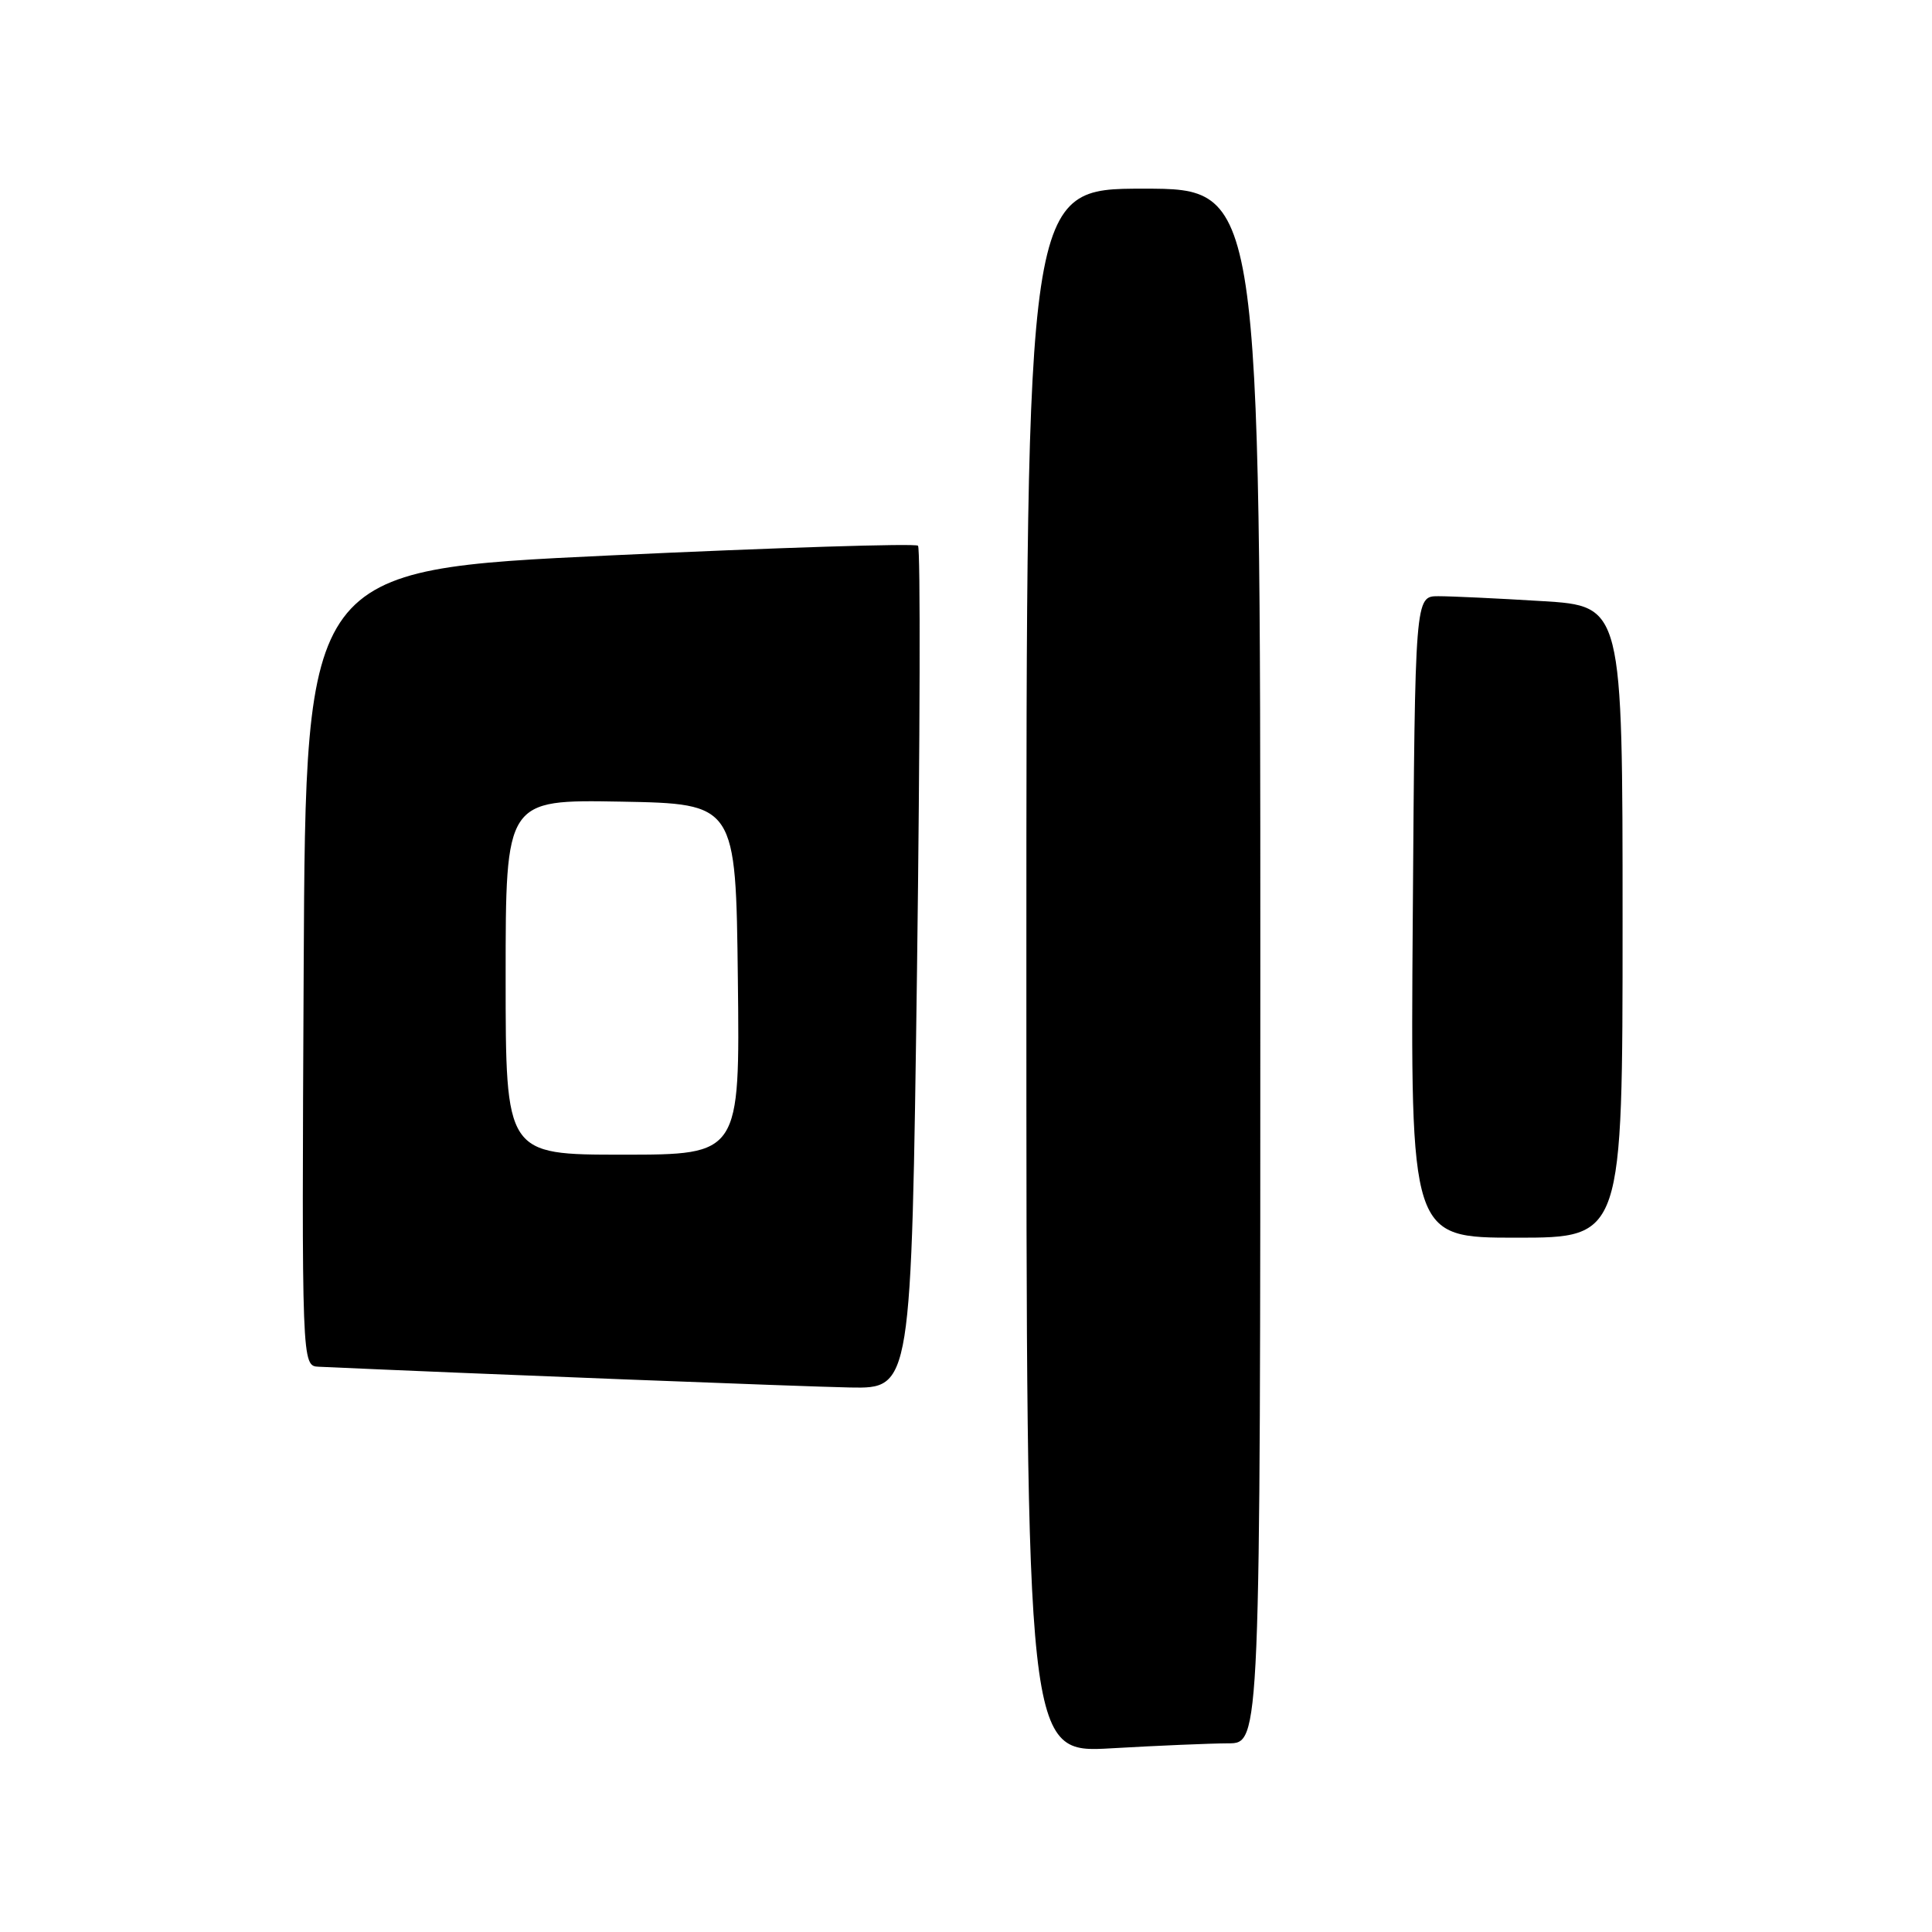 <?xml version="1.0" encoding="UTF-8" standalone="no"?>
<!DOCTYPE svg PUBLIC "-//W3C//DTD SVG 1.1//EN" "http://www.w3.org/Graphics/SVG/1.1/DTD/svg11.dtd" >
<svg xmlns="http://www.w3.org/2000/svg" xmlns:xlink="http://www.w3.org/1999/xlink" version="1.1" viewBox="0 0 256 256">
 <g >
 <path fill="currentColor"
d=" M 162.75 231.00 C 167.00 231.00 167.00 231.00 167.00 128.00 C 167.00 25.00 167.00 25.00 151.50 25.00 C 136.00 25.00 136.00 25.00 136.00 128.65 C 136.00 232.31 136.00 232.31 147.25 231.66 C 153.44 231.30 160.41 231.01 162.75 231.00 Z  M 121.51 128.46 C 121.91 97.91 121.98 72.64 121.64 72.31 C 121.31 71.98 102.92 72.56 80.77 73.60 C 40.50 75.50 40.50 75.50 40.24 128.25 C 39.98 181.00 39.98 181.00 42.24 181.10 C 62.78 182.03 106.44 183.73 112.63 183.85 C 120.76 184.00 120.76 184.00 121.51 128.46 Z  M 215.00 122.15 C 215.00 80.30 215.00 80.30 204.34 79.65 C 198.48 79.29 192.30 79.00 190.59 79.00 C 187.50 79.00 187.50 79.00 187.20 121.50 C 186.89 164.00 186.89 164.00 200.95 164.00 C 215.00 164.00 215.00 164.00 215.00 122.15 Z  M 67.00 129.47 C 67.00 105.95 67.00 105.95 82.25 106.22 C 97.50 106.50 97.50 106.50 97.77 129.75 C 98.04 153.00 98.04 153.00 82.52 153.00 C 67.00 153.00 67.00 153.00 67.00 129.47 Z "/>
</g>
</svg>